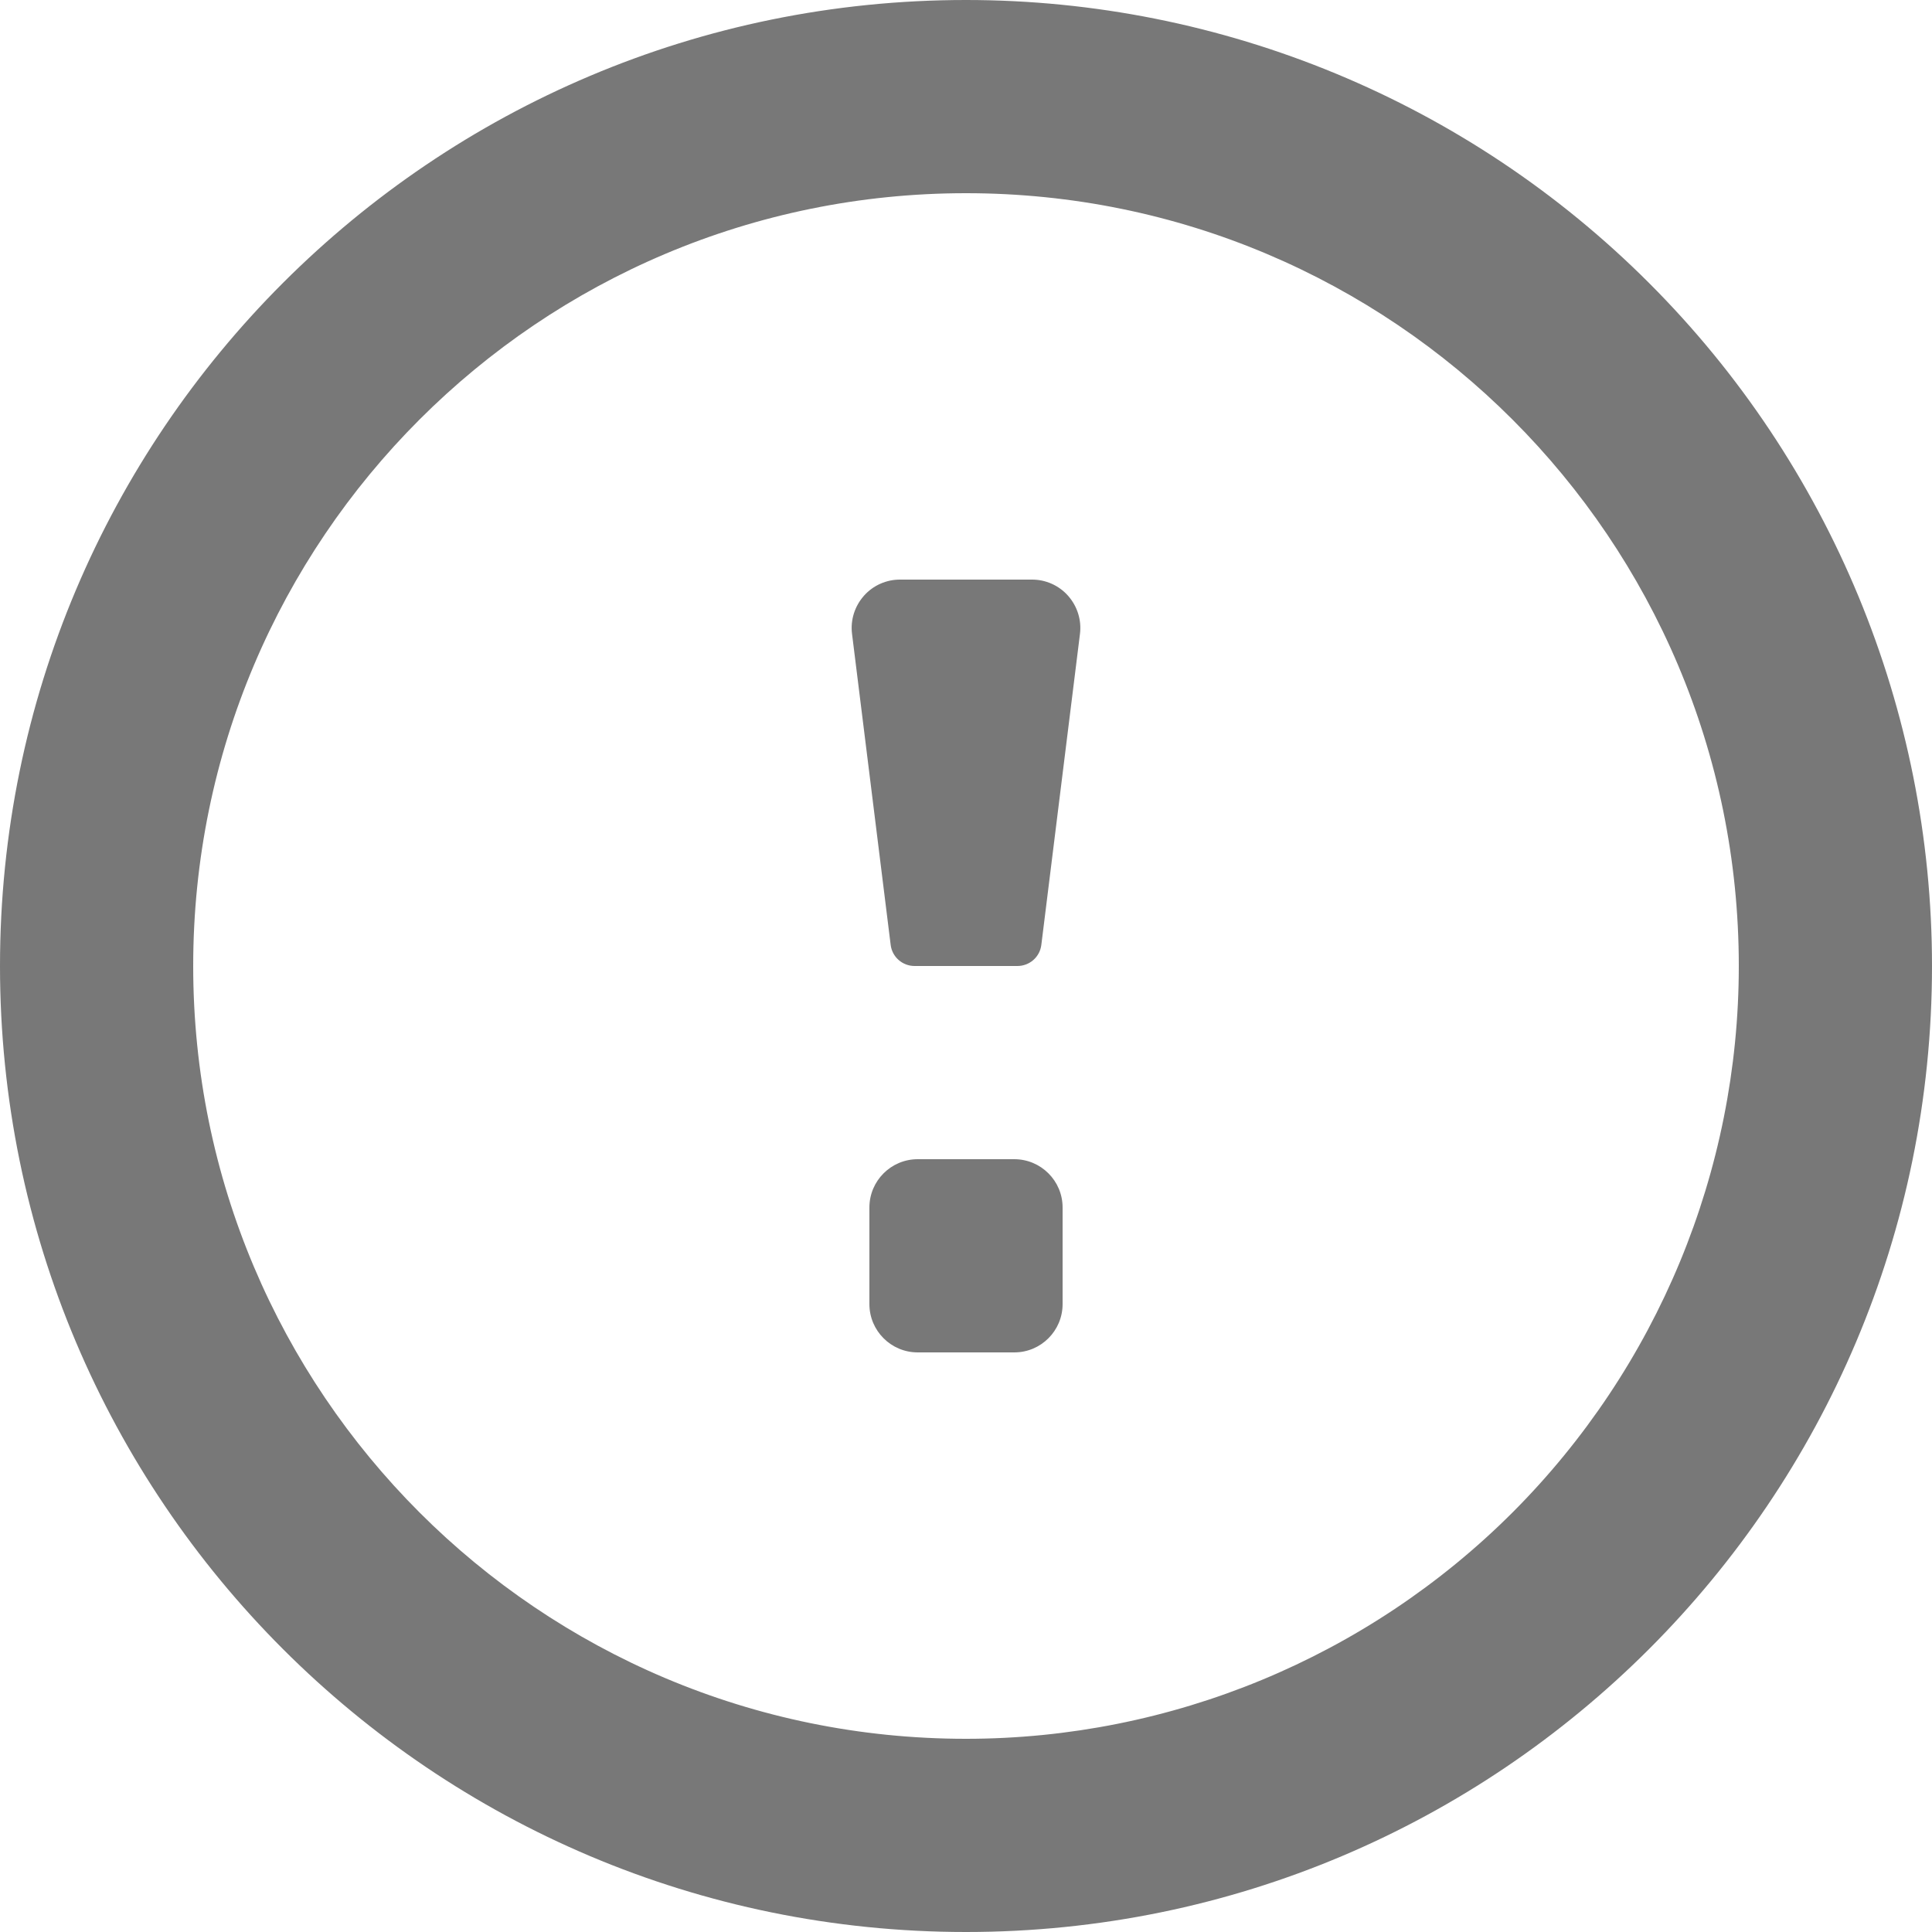 <svg width="15" height="15" viewBox="0 0 15 15" fill="none" xmlns="http://www.w3.org/2000/svg">
<path d="M7.5 0C3.358 0 0 3.358 0 7.5C0 11.642 3.358 15 7.5 15C11.642 15 15 11.642 15 7.5C15 5.511 14.21 3.603 12.803 2.197C11.397 0.79 9.489 0 7.5 0ZM7.5 13.5C4.186 13.5 1.5 10.814 1.5 7.5C1.5 4.186 4.186 1.5 7.5 1.5C10.814 1.5 13.5 4.186 13.5 7.5C13.5 9.091 12.868 10.617 11.743 11.743C10.617 12.868 9.091 13.5 7.5 13.5ZM7.875 9H7.125C6.918 9 6.75 9.168 6.75 9.375V10.125C6.75 10.332 6.918 10.5 7.125 10.5H7.875C8.082 10.5 8.25 10.332 8.25 10.125V9.375C8.25 9.168 8.082 9 7.875 9ZM8.01 4.5H6.99C6.882 4.499 6.779 4.545 6.708 4.625C6.636 4.706 6.602 4.813 6.615 4.92L6.915 7.335C6.926 7.43 7.007 7.501 7.103 7.5H7.897C7.993 7.501 8.074 7.43 8.085 7.335L8.385 4.92C8.398 4.813 8.364 4.706 8.292 4.625C8.221 4.545 8.118 4.499 8.01 4.5Z" fill="#787878"/>
</svg>
